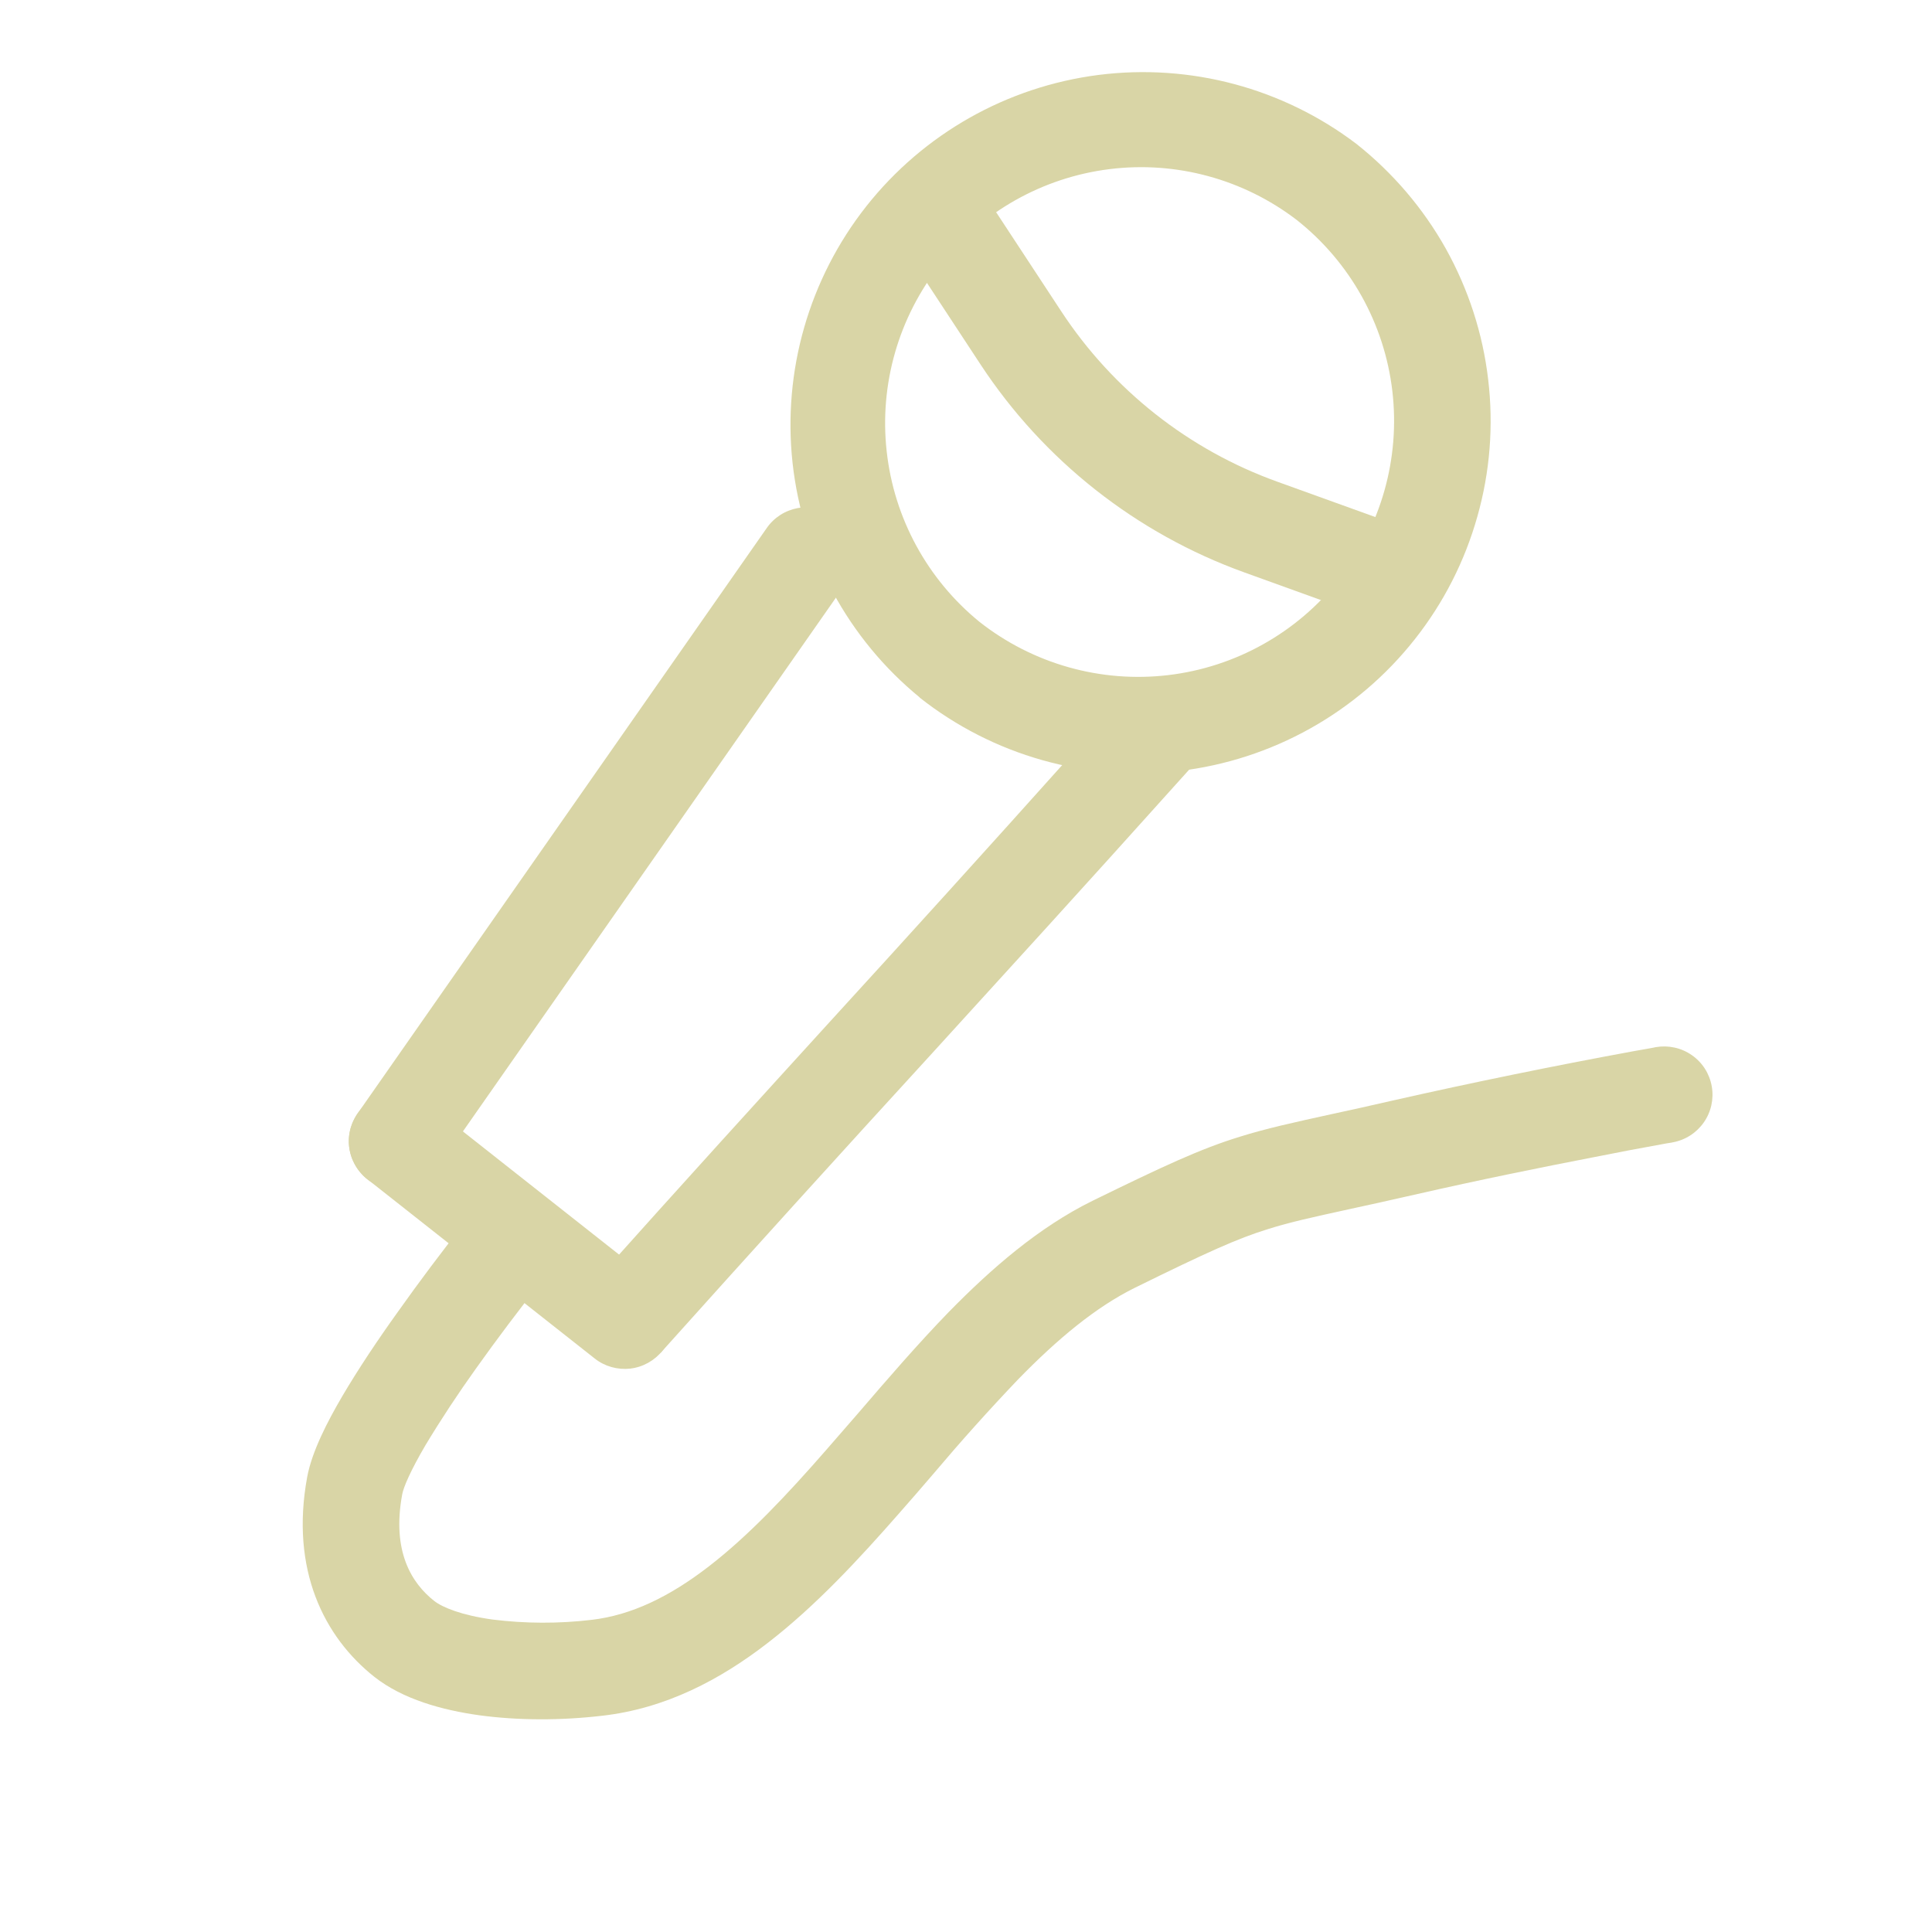 <svg width="18" height="18" viewBox="0 0 18 18" fill="none" xmlns="http://www.w3.org/2000/svg">
<path fill-rule="evenodd" clip-rule="evenodd" d="M9.126 5.794C9.623 6.185 10.255 6.364 10.883 6.29C11.511 6.216 12.084 5.895 12.476 5.399C12.868 4.902 13.046 4.27 12.972 3.642C12.898 3.014 12.577 2.441 12.081 2.049C11.583 1.668 10.956 1.498 10.335 1.576C9.713 1.654 9.147 1.974 8.759 2.465C8.371 2.957 8.192 3.582 8.261 4.204C8.329 4.827 8.64 5.398 9.126 5.794ZM8.568 6.499C9.252 7.039 10.122 7.285 10.988 7.183C11.416 7.132 11.83 6.998 12.207 6.787C12.583 6.577 12.915 6.294 13.182 5.955C13.449 5.617 13.647 5.229 13.764 4.813C13.882 4.398 13.916 3.964 13.865 3.536C13.815 3.107 13.68 2.693 13.47 2.316C13.259 1.94 12.976 1.609 12.638 1.341C11.952 0.82 11.09 0.59 10.236 0.698C9.382 0.807 8.605 1.246 8.071 1.922C7.538 2.598 7.291 3.456 7.384 4.312C7.478 5.168 7.903 5.953 8.569 6.498" fill="#D9D5A6"/>
<path fill-rule="evenodd" clip-rule="evenodd" d="M7.771 4.807C7.869 4.876 7.935 4.98 7.956 5.097C7.977 5.215 7.951 5.336 7.882 5.434L4.069 10.89C4.035 10.939 3.992 10.98 3.942 11.012C3.893 11.044 3.837 11.065 3.779 11.076C3.661 11.097 3.54 11.07 3.442 11.002C3.344 10.933 3.278 10.829 3.257 10.711C3.236 10.594 3.263 10.473 3.331 10.375L7.144 4.919C7.178 4.87 7.221 4.829 7.271 4.797C7.321 4.765 7.377 4.744 7.435 4.733C7.493 4.723 7.553 4.724 7.611 4.737C7.669 4.75 7.723 4.774 7.772 4.808M11.104 6.468C11.016 6.388 10.899 6.347 10.78 6.354C10.66 6.36 10.549 6.414 10.469 6.503L10.262 6.734L10.015 7.009C9.992 7.026 9.972 7.045 9.953 7.065C9.213 7.891 8.469 8.713 7.721 9.531C7.074 10.242 6.425 10.953 5.485 12.004L6.155 12.604C6.995 11.668 7.839 10.736 8.688 9.809C9.397 9.031 10.108 8.252 10.931 7.335L11.14 7.103C11.219 7.014 11.26 6.897 11.254 6.778C11.247 6.659 11.193 6.547 11.104 6.468Z" fill="#D9D5A6"/>
<path fill-rule="evenodd" clip-rule="evenodd" d="M3.347 10.353C3.383 10.306 3.429 10.268 3.48 10.239C3.532 10.21 3.589 10.191 3.647 10.184C3.706 10.177 3.766 10.182 3.823 10.198C3.88 10.214 3.933 10.241 3.979 10.278L6.099 11.95C6.192 12.024 6.253 12.133 6.267 12.251C6.281 12.37 6.247 12.489 6.173 12.583C6.099 12.676 5.991 12.737 5.872 12.751C5.754 12.764 5.634 12.731 5.541 12.657L3.421 10.985C3.328 10.911 3.267 10.803 3.253 10.684C3.239 10.566 3.273 10.447 3.347 10.353ZM9.135 3.395L8.396 2.27L9.148 1.775L9.887 2.9C10.368 3.633 11.074 4.19 11.898 4.487L13.165 4.944L12.859 5.79L11.593 5.333C10.586 4.97 9.723 4.29 9.135 3.395Z" fill="#D9D5A6"/>
<path fill-rule="evenodd" clip-rule="evenodd" d="M15.584 10.643L15.57 10.646L15.531 10.652C15.301 10.693 15.07 10.737 14.84 10.783C14.39 10.87 13.789 10.991 13.177 11.131C12.927 11.188 12.727 11.232 12.56 11.268C12.223 11.342 12.021 11.386 11.817 11.45C11.529 11.539 11.248 11.666 10.575 11.997C10.21 12.177 9.853 12.474 9.485 12.852C9.212 13.138 8.948 13.433 8.693 13.735C8.59 13.855 8.485 13.977 8.377 14.099C8.001 14.528 7.598 14.963 7.155 15.305C6.71 15.65 6.201 15.918 5.612 15.985C5.229 16.03 4.828 16.03 4.467 15.981C4.121 15.933 3.753 15.832 3.488 15.623C3.018 15.251 2.703 14.623 2.862 13.761C2.906 13.524 3.049 13.247 3.189 13.008C3.339 12.753 3.524 12.477 3.702 12.229C3.906 11.941 4.118 11.659 4.336 11.383L4.381 11.329L4.392 11.313L4.397 11.308C4.472 11.218 4.581 11.161 4.698 11.149C4.815 11.138 4.932 11.173 5.024 11.247C5.116 11.321 5.175 11.428 5.189 11.545C5.202 11.662 5.169 11.78 5.097 11.873L5.094 11.877L5.083 11.89L5.042 11.942C4.833 12.206 4.63 12.476 4.434 12.751C4.269 12.982 4.112 13.219 3.965 13.463C3.824 13.703 3.758 13.859 3.747 13.924C3.649 14.455 3.836 14.751 4.046 14.916C4.123 14.976 4.3 15.049 4.59 15.089C4.895 15.127 5.204 15.128 5.51 15.092C5.882 15.049 6.239 14.876 6.605 14.593C6.974 14.308 7.33 13.93 7.7 13.506L7.994 13.168C8.267 12.85 8.552 12.52 8.84 12.223C9.238 11.817 9.677 11.435 10.178 11.188C10.844 10.862 11.186 10.703 11.55 10.591C11.792 10.515 12.047 10.459 12.416 10.378C12.576 10.344 12.764 10.302 12.977 10.253C13.721 10.085 14.468 9.932 15.218 9.794L15.371 9.767L15.413 9.759L15.426 9.756C15.544 9.736 15.665 9.762 15.763 9.831C15.861 9.899 15.927 10.003 15.948 10.121C15.969 10.239 15.942 10.36 15.874 10.457C15.806 10.555 15.701 10.622 15.584 10.643Z" fill="#D9D5A6"/>
</svg>
